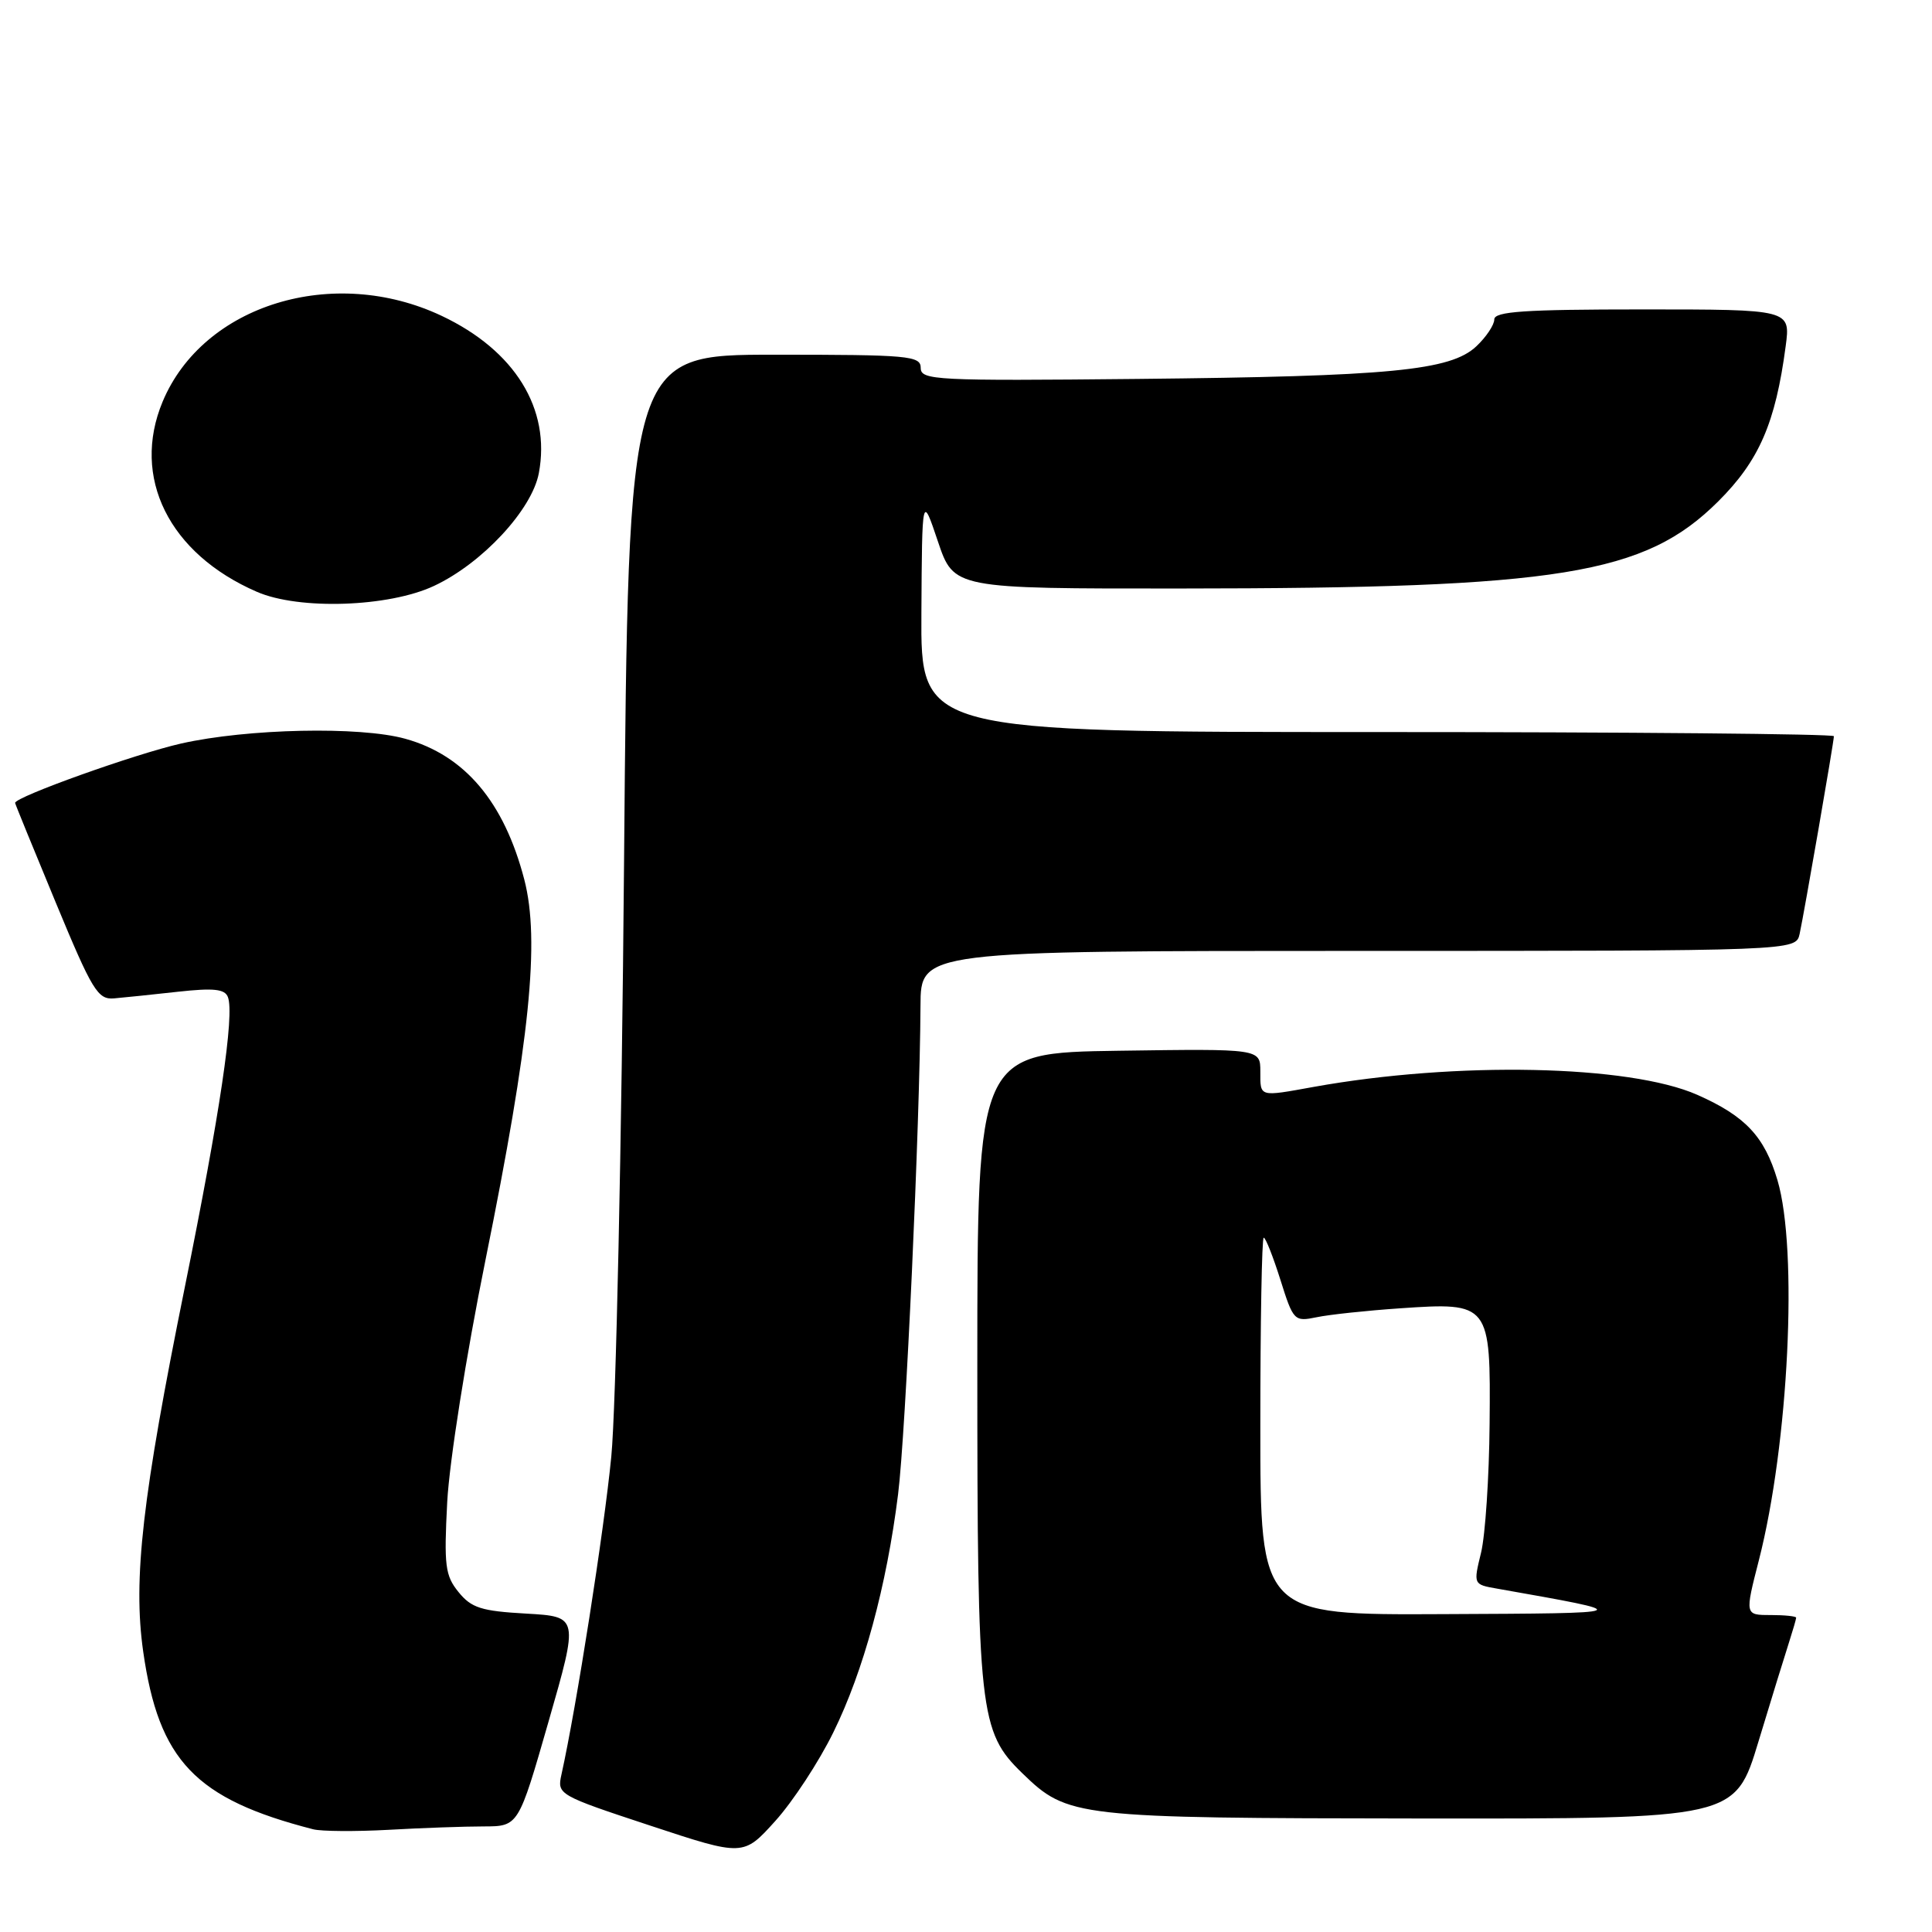 <?xml version="1.0" encoding="UTF-8" standalone="no"?>
<!DOCTYPE svg PUBLIC "-//W3C//DTD SVG 1.1//EN" "http://www.w3.org/Graphics/SVG/1.1/DTD/svg11.dtd" >
<svg xmlns="http://www.w3.org/2000/svg" xmlns:xlink="http://www.w3.org/1999/xlink" version="1.1" viewBox="0 0 256 256">
 <g >
 <path fill="currentColor"
d=" M 110.42 229.55 C 114.42 221.43 117.48 210.17 119.00 198.00 C 120.01 189.96 121.89 148.93 121.97 133.25 C 122.00 126.00 122.00 126.00 179.98 126.00 C 237.96 126.00 237.96 126.00 238.46 123.75 C 239.07 120.93 243.00 98.29 243.00 97.55 C 243.00 97.25 215.78 97.00 182.50 97.00 C 122.00 97.00 122.00 97.00 122.09 81.25 C 122.18 65.50 122.18 65.50 124.28 71.75 C 126.39 78.00 126.39 78.00 156.44 77.98 C 206.72 77.96 217.92 76.14 227.67 66.44 C 233.09 61.04 235.26 56.06 236.61 45.88 C 237.26 41.00 237.26 41.00 217.63 41.00 C 201.99 41.00 198.00 41.27 198.00 42.33 C 198.00 43.05 196.93 44.66 195.62 45.89 C 192.19 49.11 184.25 49.87 150.75 50.21 C 123.92 50.48 122.00 50.38 122.00 48.75 C 122.00 47.14 120.41 47.00 102.63 47.00 C 83.26 47.00 83.26 47.00 82.69 114.25 C 82.38 151.38 81.62 186.65 81.00 193.00 C 80.05 202.79 76.38 226.21 74.39 235.16 C 73.81 237.78 74.00 237.89 86.15 241.90 C 98.50 245.98 98.50 245.98 102.73 241.29 C 105.06 238.71 108.52 233.43 110.42 229.55 Z  M 64.10 242.01 C 68.70 242.00 68.70 242.00 72.69 228.10 C 76.68 214.21 76.68 214.21 69.72 213.81 C 63.79 213.48 62.46 213.06 60.76 210.96 C 58.98 208.77 58.82 207.45 59.26 199.00 C 59.55 193.66 61.76 179.64 64.32 167.00 C 70.22 137.88 71.57 124.62 69.47 116.54 C 66.79 106.24 61.57 100.07 53.70 97.89 C 47.71 96.22 32.78 96.54 24.00 98.52 C 17.91 99.90 2.00 105.59 2.00 106.39 C 2.00 106.51 4.42 112.43 7.37 119.55 C 12.23 131.28 12.96 132.48 15.12 132.29 C 16.43 132.18 20.24 131.78 23.59 131.41 C 28.32 130.89 29.80 131.05 30.20 132.12 C 31.09 134.47 29.14 147.59 24.50 170.50 C 18.85 198.39 17.61 209.22 18.97 218.81 C 21.03 233.30 25.88 238.38 41.50 242.39 C 42.60 242.67 47.10 242.70 51.50 242.46 C 55.90 242.21 61.57 242.01 64.10 242.01 Z  M 233.01 230.75 C 234.72 225.11 236.54 219.20 237.06 217.60 C 237.57 216.01 238.00 214.54 238.00 214.35 C 238.00 214.16 236.47 214.00 234.60 214.00 C 231.20 214.00 231.20 214.00 233.06 206.74 C 237.01 191.32 238.27 165.62 235.52 156.37 C 233.80 150.58 231.27 147.89 224.90 145.07 C 215.89 141.09 192.97 140.62 174.07 144.02 C 166.77 145.34 167.00 145.40 167.00 141.98 C 167.00 138.96 167.00 138.96 148.25 139.23 C 129.50 139.50 129.50 139.50 129.50 181.00 C 129.50 226.99 129.77 229.45 135.48 234.98 C 141.48 240.80 142.46 240.91 188.21 240.96 C 229.91 241.00 229.91 241.00 233.01 230.75 Z  M 57.50 77.64 C 63.88 74.66 70.49 67.55 71.40 62.69 C 73.00 54.17 68.22 46.44 58.54 41.86 C 44.18 35.07 26.92 40.37 21.55 53.22 C 17.37 63.24 22.38 73.36 34.04 78.42 C 39.63 80.85 51.50 80.45 57.50 77.64 Z  M 167.00 189.00 C 167.00 175.25 167.20 164.00 167.45 164.00 C 167.70 164.00 168.69 166.51 169.66 169.58 C 171.37 175.02 171.50 175.15 174.46 174.54 C 176.13 174.19 181.10 173.66 185.50 173.36 C 197.41 172.54 197.53 172.69 197.38 188.68 C 197.32 195.73 196.81 203.40 196.25 205.73 C 195.22 209.95 195.22 209.95 198.36 210.50 C 217.03 213.80 217.12 213.76 191.25 213.88 C 167.00 214.00 167.00 214.00 167.00 189.00 Z "/>
</g>
</svg>